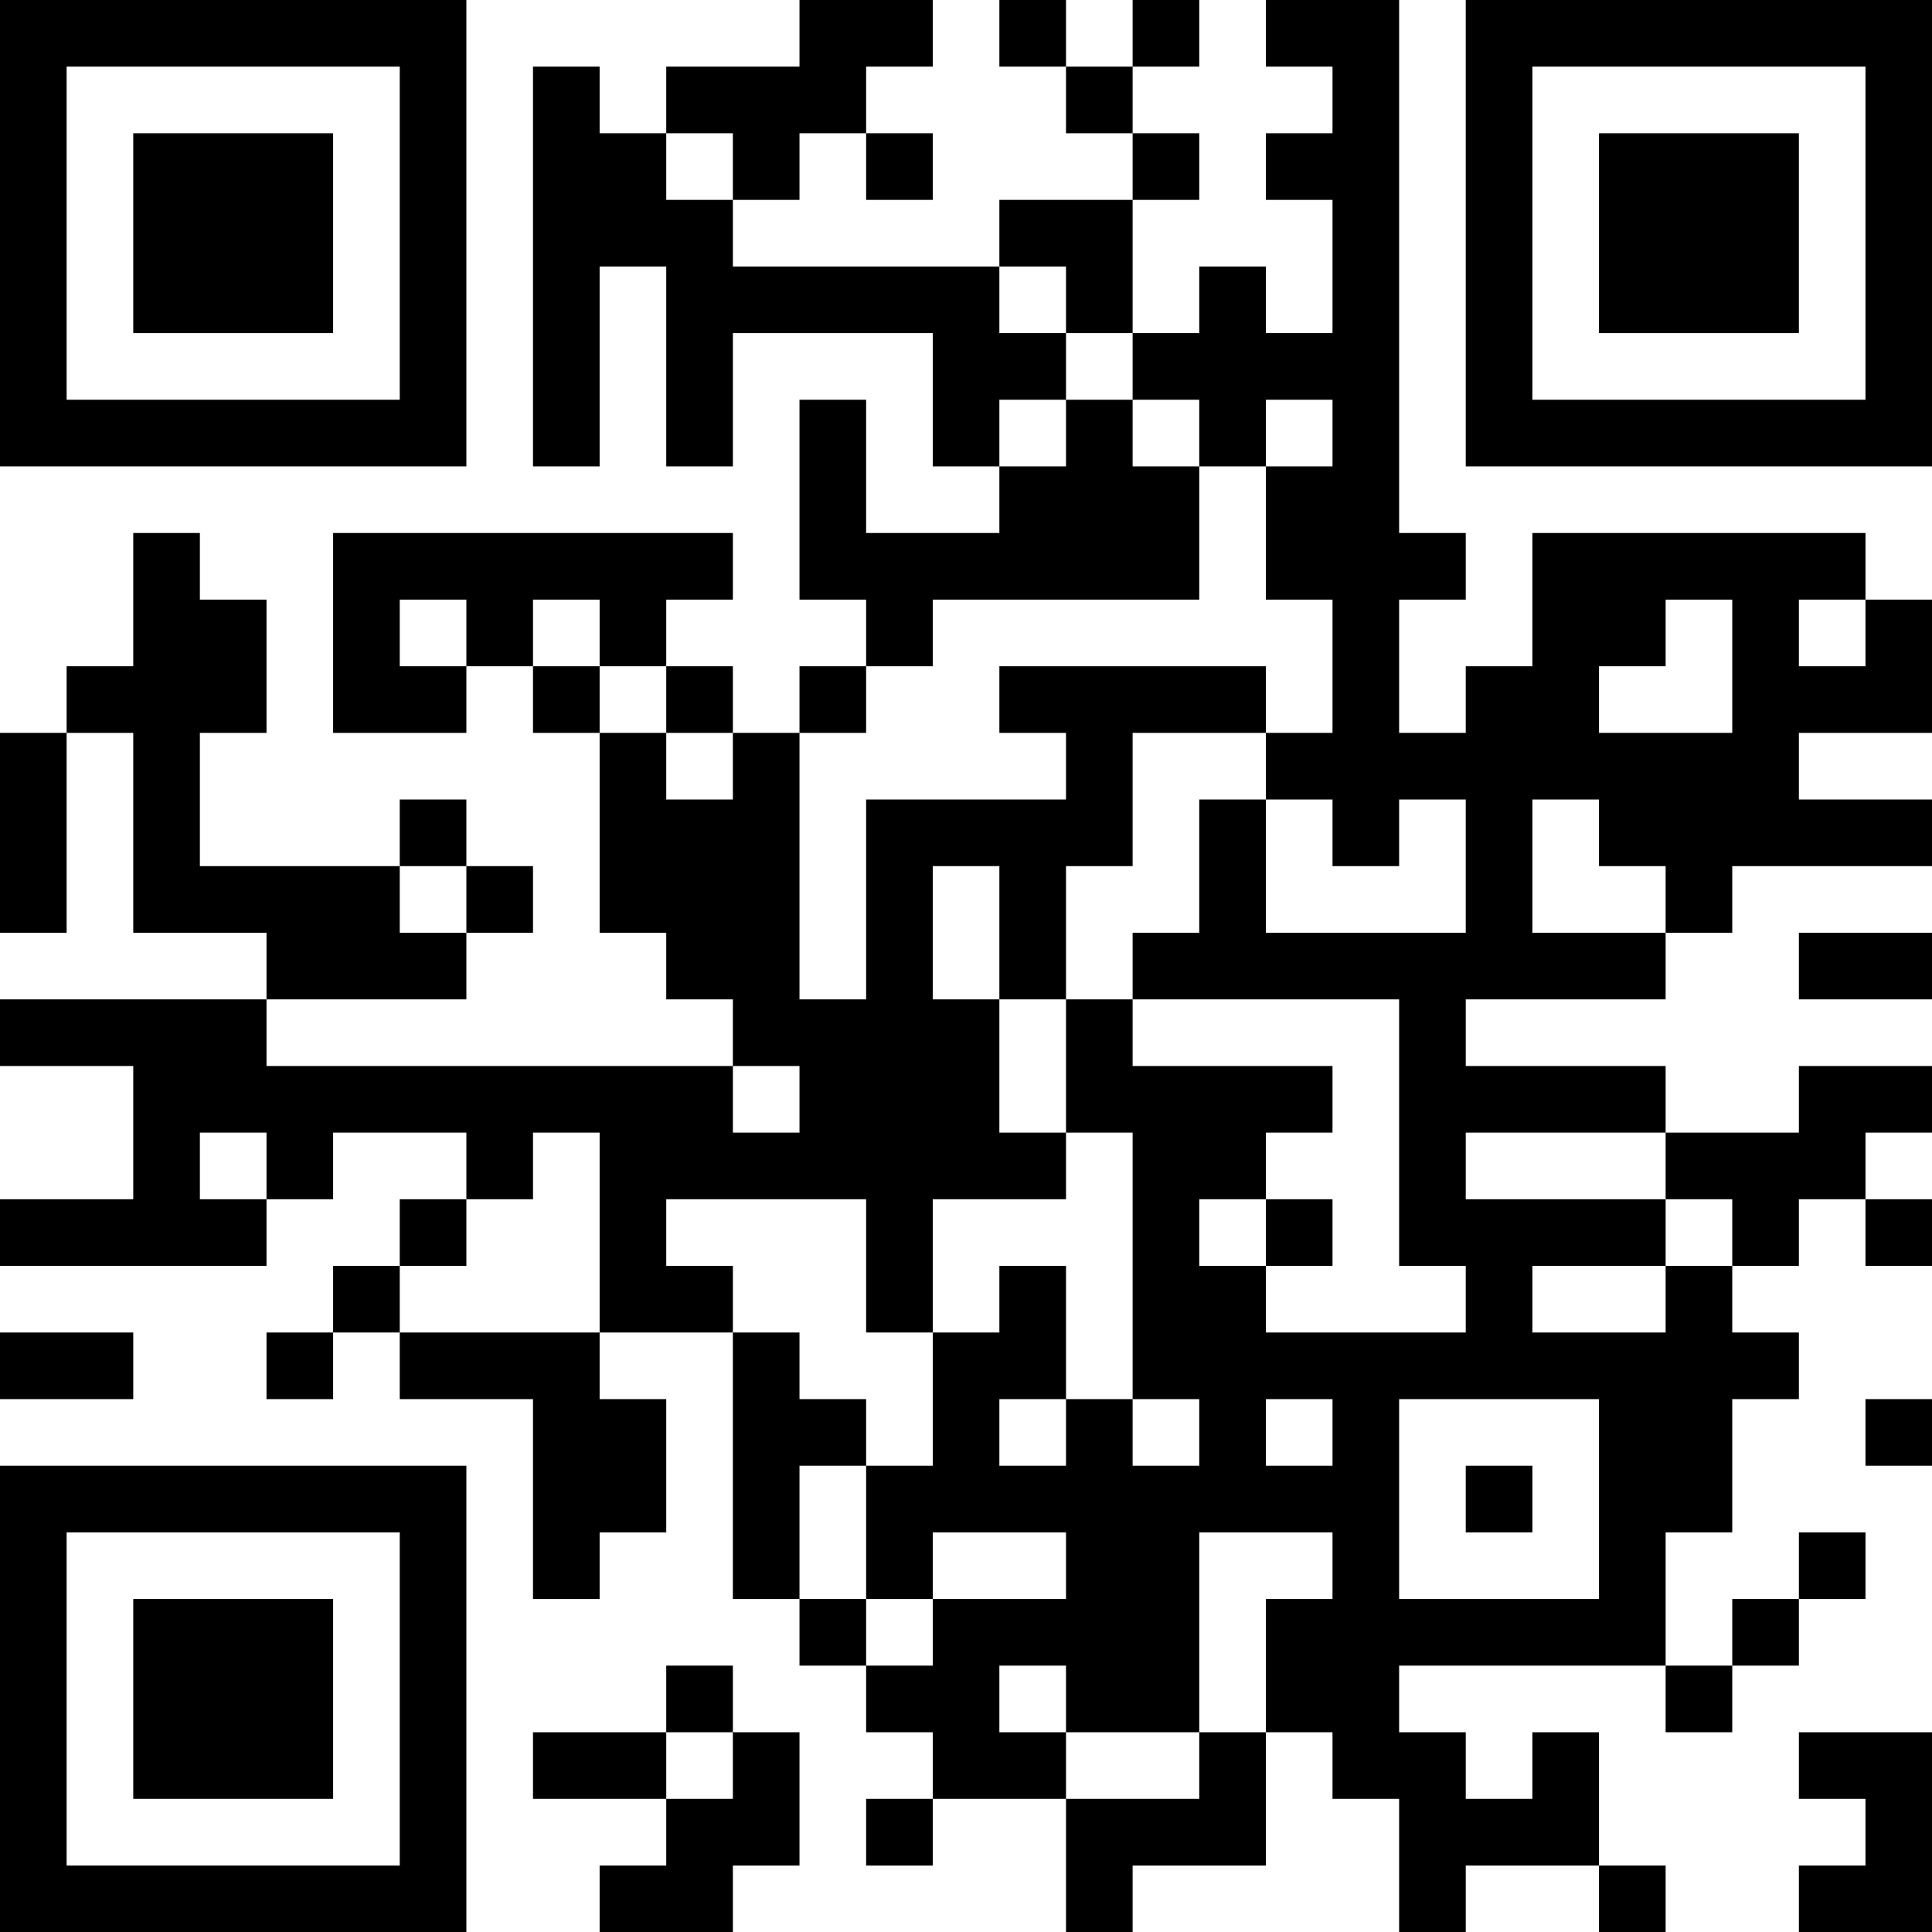 <?xml version="1.0" encoding="UTF-8"?>
<svg xmlns="http://www.w3.org/2000/svg" version="1.1" width="200" height="200" viewBox="0 0 200 200"><rect x="0" y="0" width="200" height="200" fill="#ffffff"/><g transform="scale(6.897)"><g transform="translate(0,0)"><path fill-rule="evenodd" d="M12 0L12 1L10 1L10 2L9 2L9 1L8 1L8 7L9 7L9 4L10 4L10 7L11 7L11 5L14 5L14 7L15 7L15 8L13 8L13 6L12 6L12 9L13 9L13 10L12 10L12 11L11 11L11 10L10 10L10 9L11 9L11 8L5 8L5 11L7 11L7 10L8 10L8 11L9 11L9 14L10 14L10 15L11 15L11 16L4 16L4 15L7 15L7 14L8 14L8 13L7 13L7 12L6 12L6 13L3 13L3 11L4 11L4 9L3 9L3 8L2 8L2 10L1 10L1 11L0 11L0 14L1 14L1 11L2 11L2 14L4 14L4 15L0 15L0 16L2 16L2 18L0 18L0 19L4 19L4 18L5 18L5 17L7 17L7 18L6 18L6 19L5 19L5 20L4 20L4 21L5 21L5 20L6 20L6 21L8 21L8 24L9 24L9 23L10 23L10 21L9 21L9 20L11 20L11 24L12 24L12 25L13 25L13 26L14 26L14 27L13 27L13 28L14 28L14 27L16 27L16 29L17 29L17 28L19 28L19 26L20 26L20 27L21 27L21 29L22 29L22 28L24 28L24 29L25 29L25 28L24 28L24 26L23 26L23 27L22 27L22 26L21 26L21 25L25 25L25 26L26 26L26 25L27 25L27 24L28 24L28 23L27 23L27 24L26 24L26 25L25 25L25 23L26 23L26 21L27 21L27 20L26 20L26 19L27 19L27 18L28 18L28 19L29 19L29 18L28 18L28 17L29 17L29 16L27 16L27 17L25 17L25 16L22 16L22 15L25 15L25 14L26 14L26 13L29 13L29 12L27 12L27 11L29 11L29 9L28 9L28 8L23 8L23 10L22 10L22 11L21 11L21 9L22 9L22 8L21 8L21 0L19 0L19 1L20 1L20 2L19 2L19 3L20 3L20 5L19 5L19 4L18 4L18 5L17 5L17 3L18 3L18 2L17 2L17 1L18 1L18 0L17 0L17 1L16 1L16 0L15 0L15 1L16 1L16 2L17 2L17 3L15 3L15 4L11 4L11 3L12 3L12 2L13 2L13 3L14 3L14 2L13 2L13 1L14 1L14 0ZM10 2L10 3L11 3L11 2ZM15 4L15 5L16 5L16 6L15 6L15 7L16 7L16 6L17 6L17 7L18 7L18 9L14 9L14 10L13 10L13 11L12 11L12 15L13 15L13 12L16 12L16 11L15 11L15 10L19 10L19 11L17 11L17 13L16 13L16 15L15 15L15 13L14 13L14 15L15 15L15 17L16 17L16 18L14 18L14 20L13 20L13 18L10 18L10 19L11 19L11 20L12 20L12 21L13 21L13 22L12 22L12 24L13 24L13 25L14 25L14 24L16 24L16 23L14 23L14 24L13 24L13 22L14 22L14 20L15 20L15 19L16 19L16 21L15 21L15 22L16 22L16 21L17 21L17 22L18 22L18 21L17 21L17 17L16 17L16 15L17 15L17 16L20 16L20 17L19 17L19 18L18 18L18 19L19 19L19 20L22 20L22 19L21 19L21 15L17 15L17 14L18 14L18 12L19 12L19 14L22 14L22 12L21 12L21 13L20 13L20 12L19 12L19 11L20 11L20 9L19 9L19 7L20 7L20 6L19 6L19 7L18 7L18 6L17 6L17 5L16 5L16 4ZM6 9L6 10L7 10L7 9ZM8 9L8 10L9 10L9 11L10 11L10 12L11 12L11 11L10 11L10 10L9 10L9 9ZM25 9L25 10L24 10L24 11L26 11L26 9ZM27 9L27 10L28 10L28 9ZM23 12L23 14L25 14L25 13L24 13L24 12ZM6 13L6 14L7 14L7 13ZM27 14L27 15L29 15L29 14ZM11 16L11 17L12 17L12 16ZM3 17L3 18L4 18L4 17ZM8 17L8 18L7 18L7 19L6 19L6 20L9 20L9 17ZM22 17L22 18L25 18L25 19L23 19L23 20L25 20L25 19L26 19L26 18L25 18L25 17ZM19 18L19 19L20 19L20 18ZM0 20L0 21L2 21L2 20ZM19 21L19 22L20 22L20 21ZM21 21L21 24L24 24L24 21ZM28 21L28 22L29 22L29 21ZM22 22L22 23L23 23L23 22ZM18 23L18 26L16 26L16 25L15 25L15 26L16 26L16 27L18 27L18 26L19 26L19 24L20 24L20 23ZM10 25L10 26L8 26L8 27L10 27L10 28L9 28L9 29L11 29L11 28L12 28L12 26L11 26L11 25ZM10 26L10 27L11 27L11 26ZM27 26L27 27L28 27L28 28L27 28L27 29L29 29L29 26ZM0 0L0 7L7 7L7 0ZM1 1L1 6L6 6L6 1ZM2 2L2 5L5 5L5 2ZM22 0L22 7L29 7L29 0ZM23 1L23 6L28 6L28 1ZM24 2L24 5L27 5L27 2ZM0 22L0 29L7 29L7 22ZM1 23L1 28L6 28L6 23ZM2 24L2 27L5 27L5 24Z" fill="#000000"/></g></g></svg>
